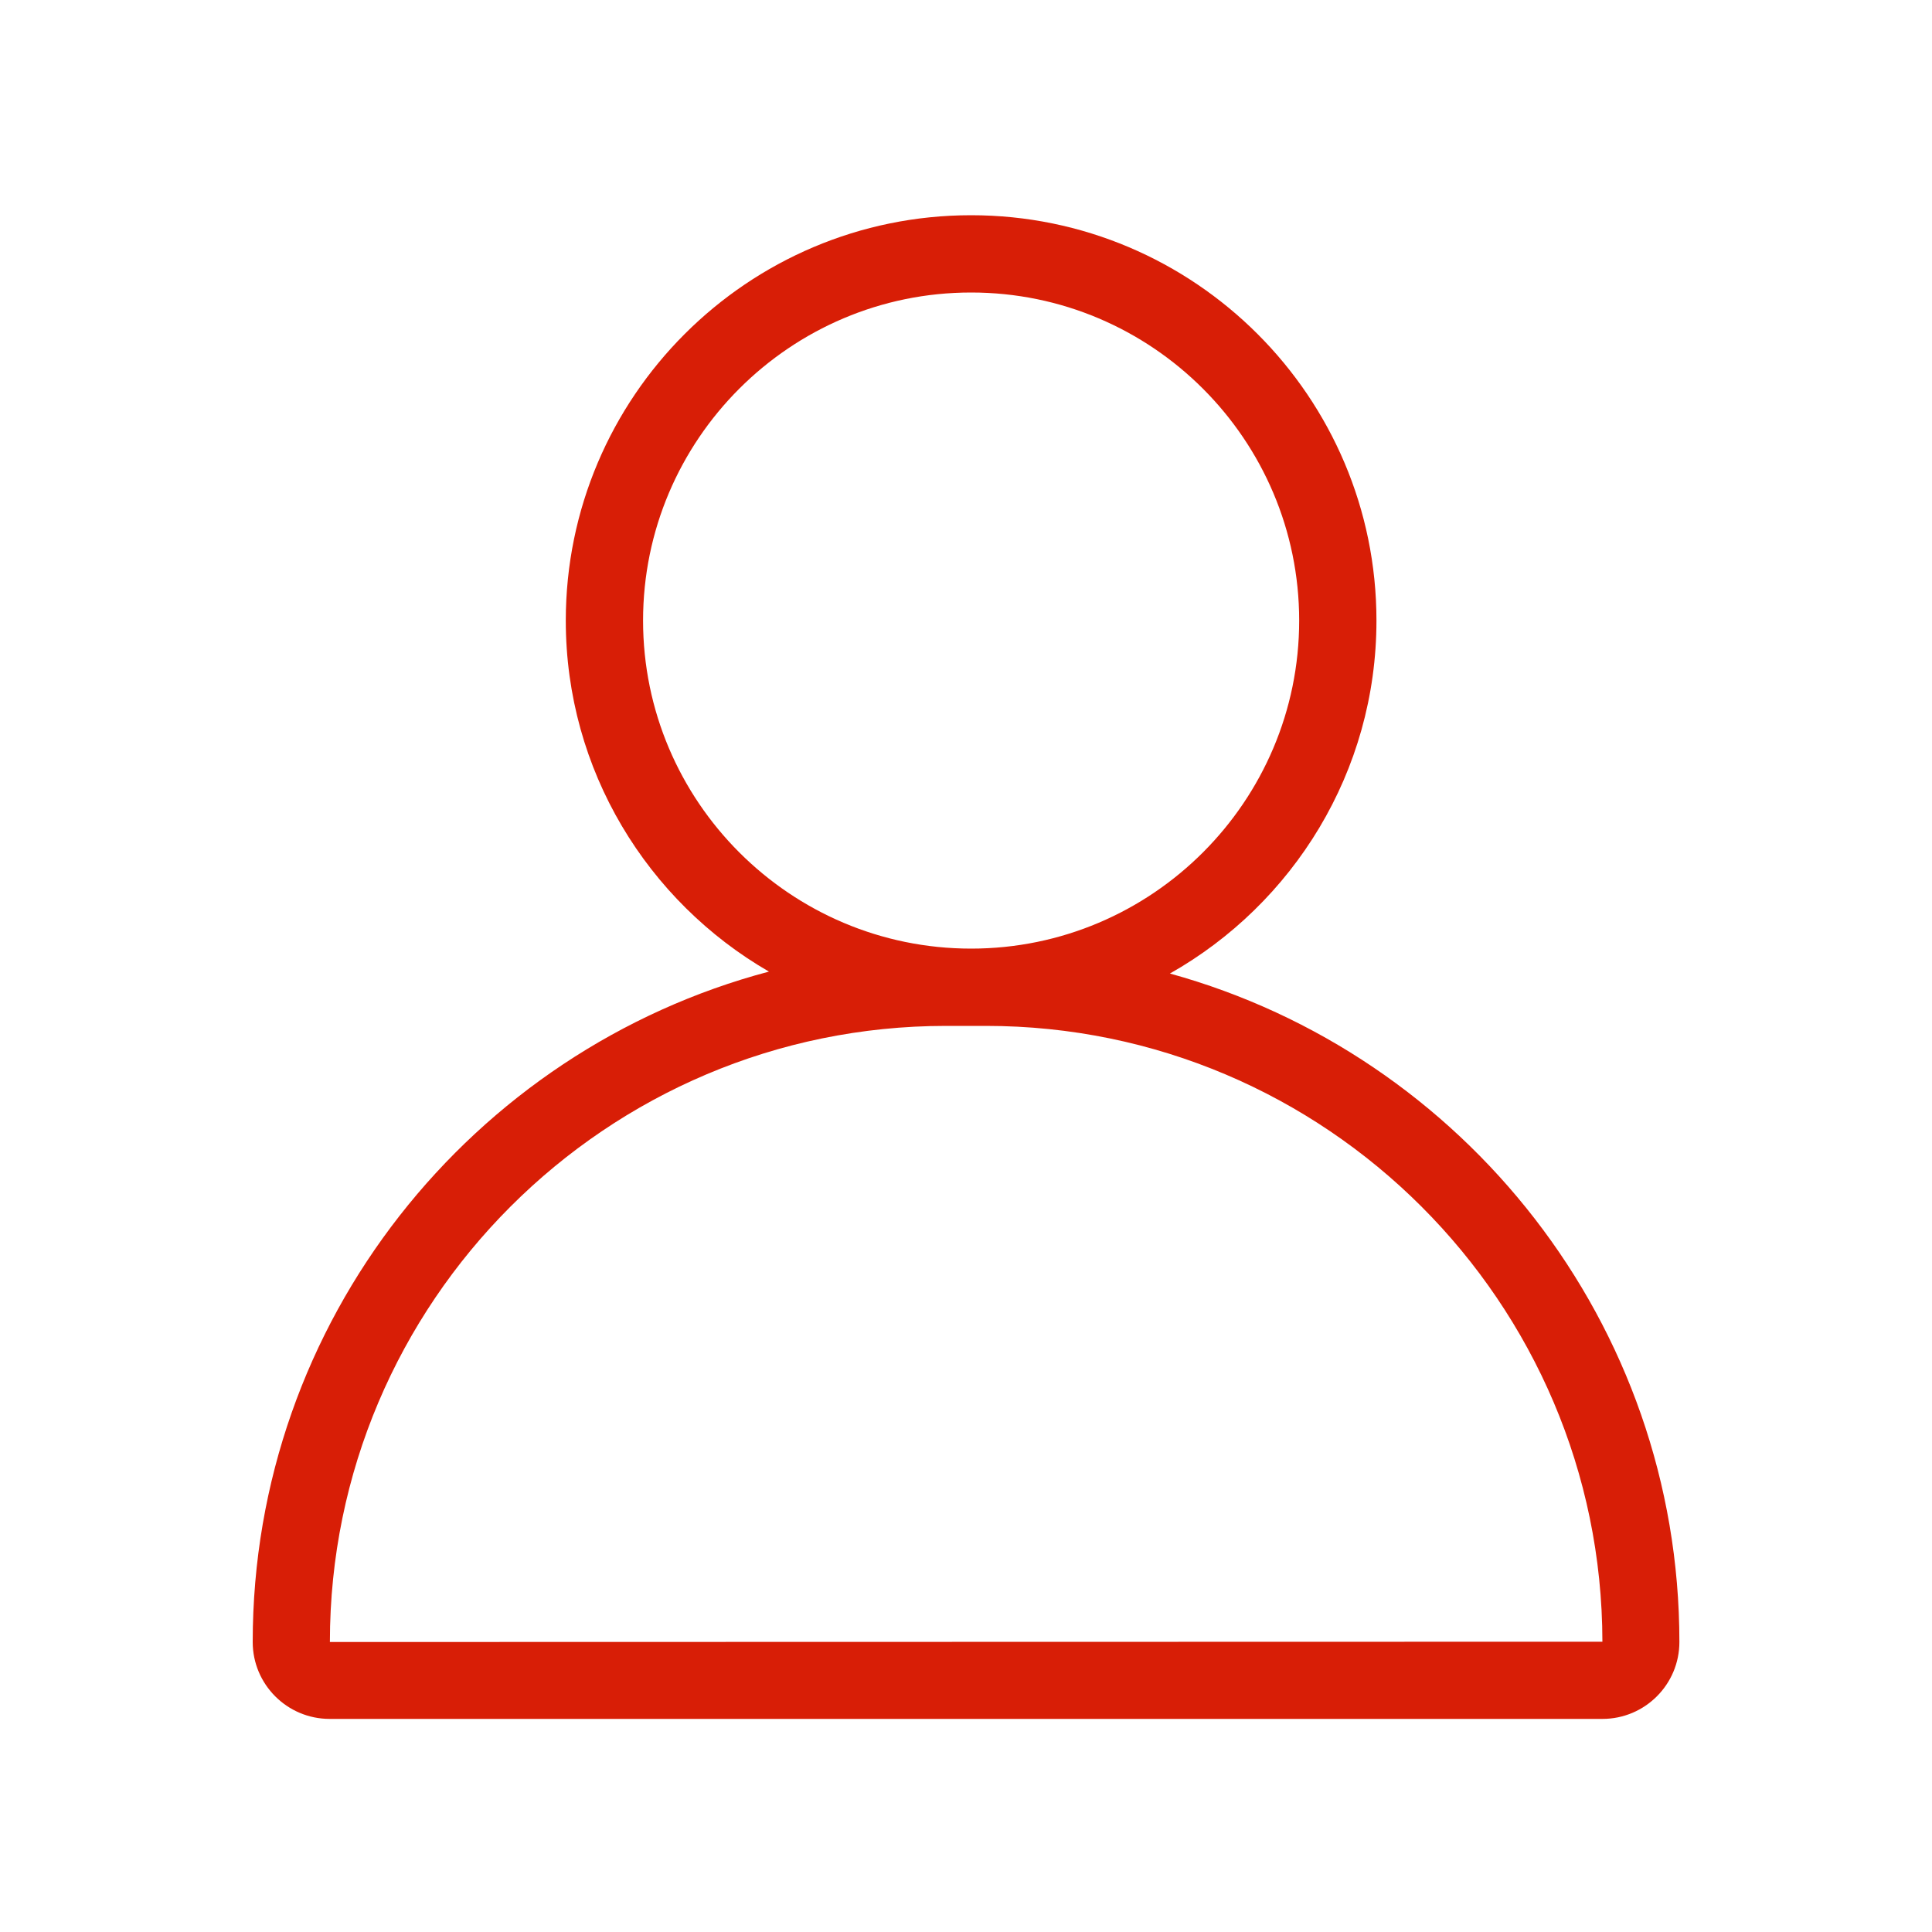 <?xml version="1.0" standalone="no"?><!DOCTYPE svg PUBLIC "-//W3C//DTD SVG 1.1//EN" "http://www.w3.org/Graphics/SVG/1.1/DTD/svg11.dtd"><svg t="1602385266514" class="icon" viewBox="0 0 1024 1024" version="1.1" xmlns="http://www.w3.org/2000/svg" p-id="40989" xmlns:xlink="http://www.w3.org/1999/xlink" width="200" height="200"><defs><style type="text/css"></style></defs><path d="M620.083 515.994c65.28-36.915 109.466-106.906 109.466-187.085 0-118.477-96.358-214.835-214.835-214.835S299.878 210.432 299.878 328.909c0 79.462 43.366 148.89 107.674 186.061-157.286 41.626-273.613 185.088-273.613 355.328 0 22.477 18.278 40.755 40.755 40.755h674.662c22.477 0 40.755-18.278 40.755-40.755 0-168.909-114.586-311.45-270.029-354.304zM340.838 328.909c0-95.898 78.029-173.875 173.875-173.875s173.875 78.029 173.875 173.875-78.029 173.875-173.875 173.875-173.875-78.029-173.875-173.875zM174.848 870.298c0-180.07 146.483-326.554 326.554-326.554h21.146c180.07 0 326.554 146.483 326.758 326.4l-674.458 0.154z" fill="#d81e06" p-id="40990"></path></svg>